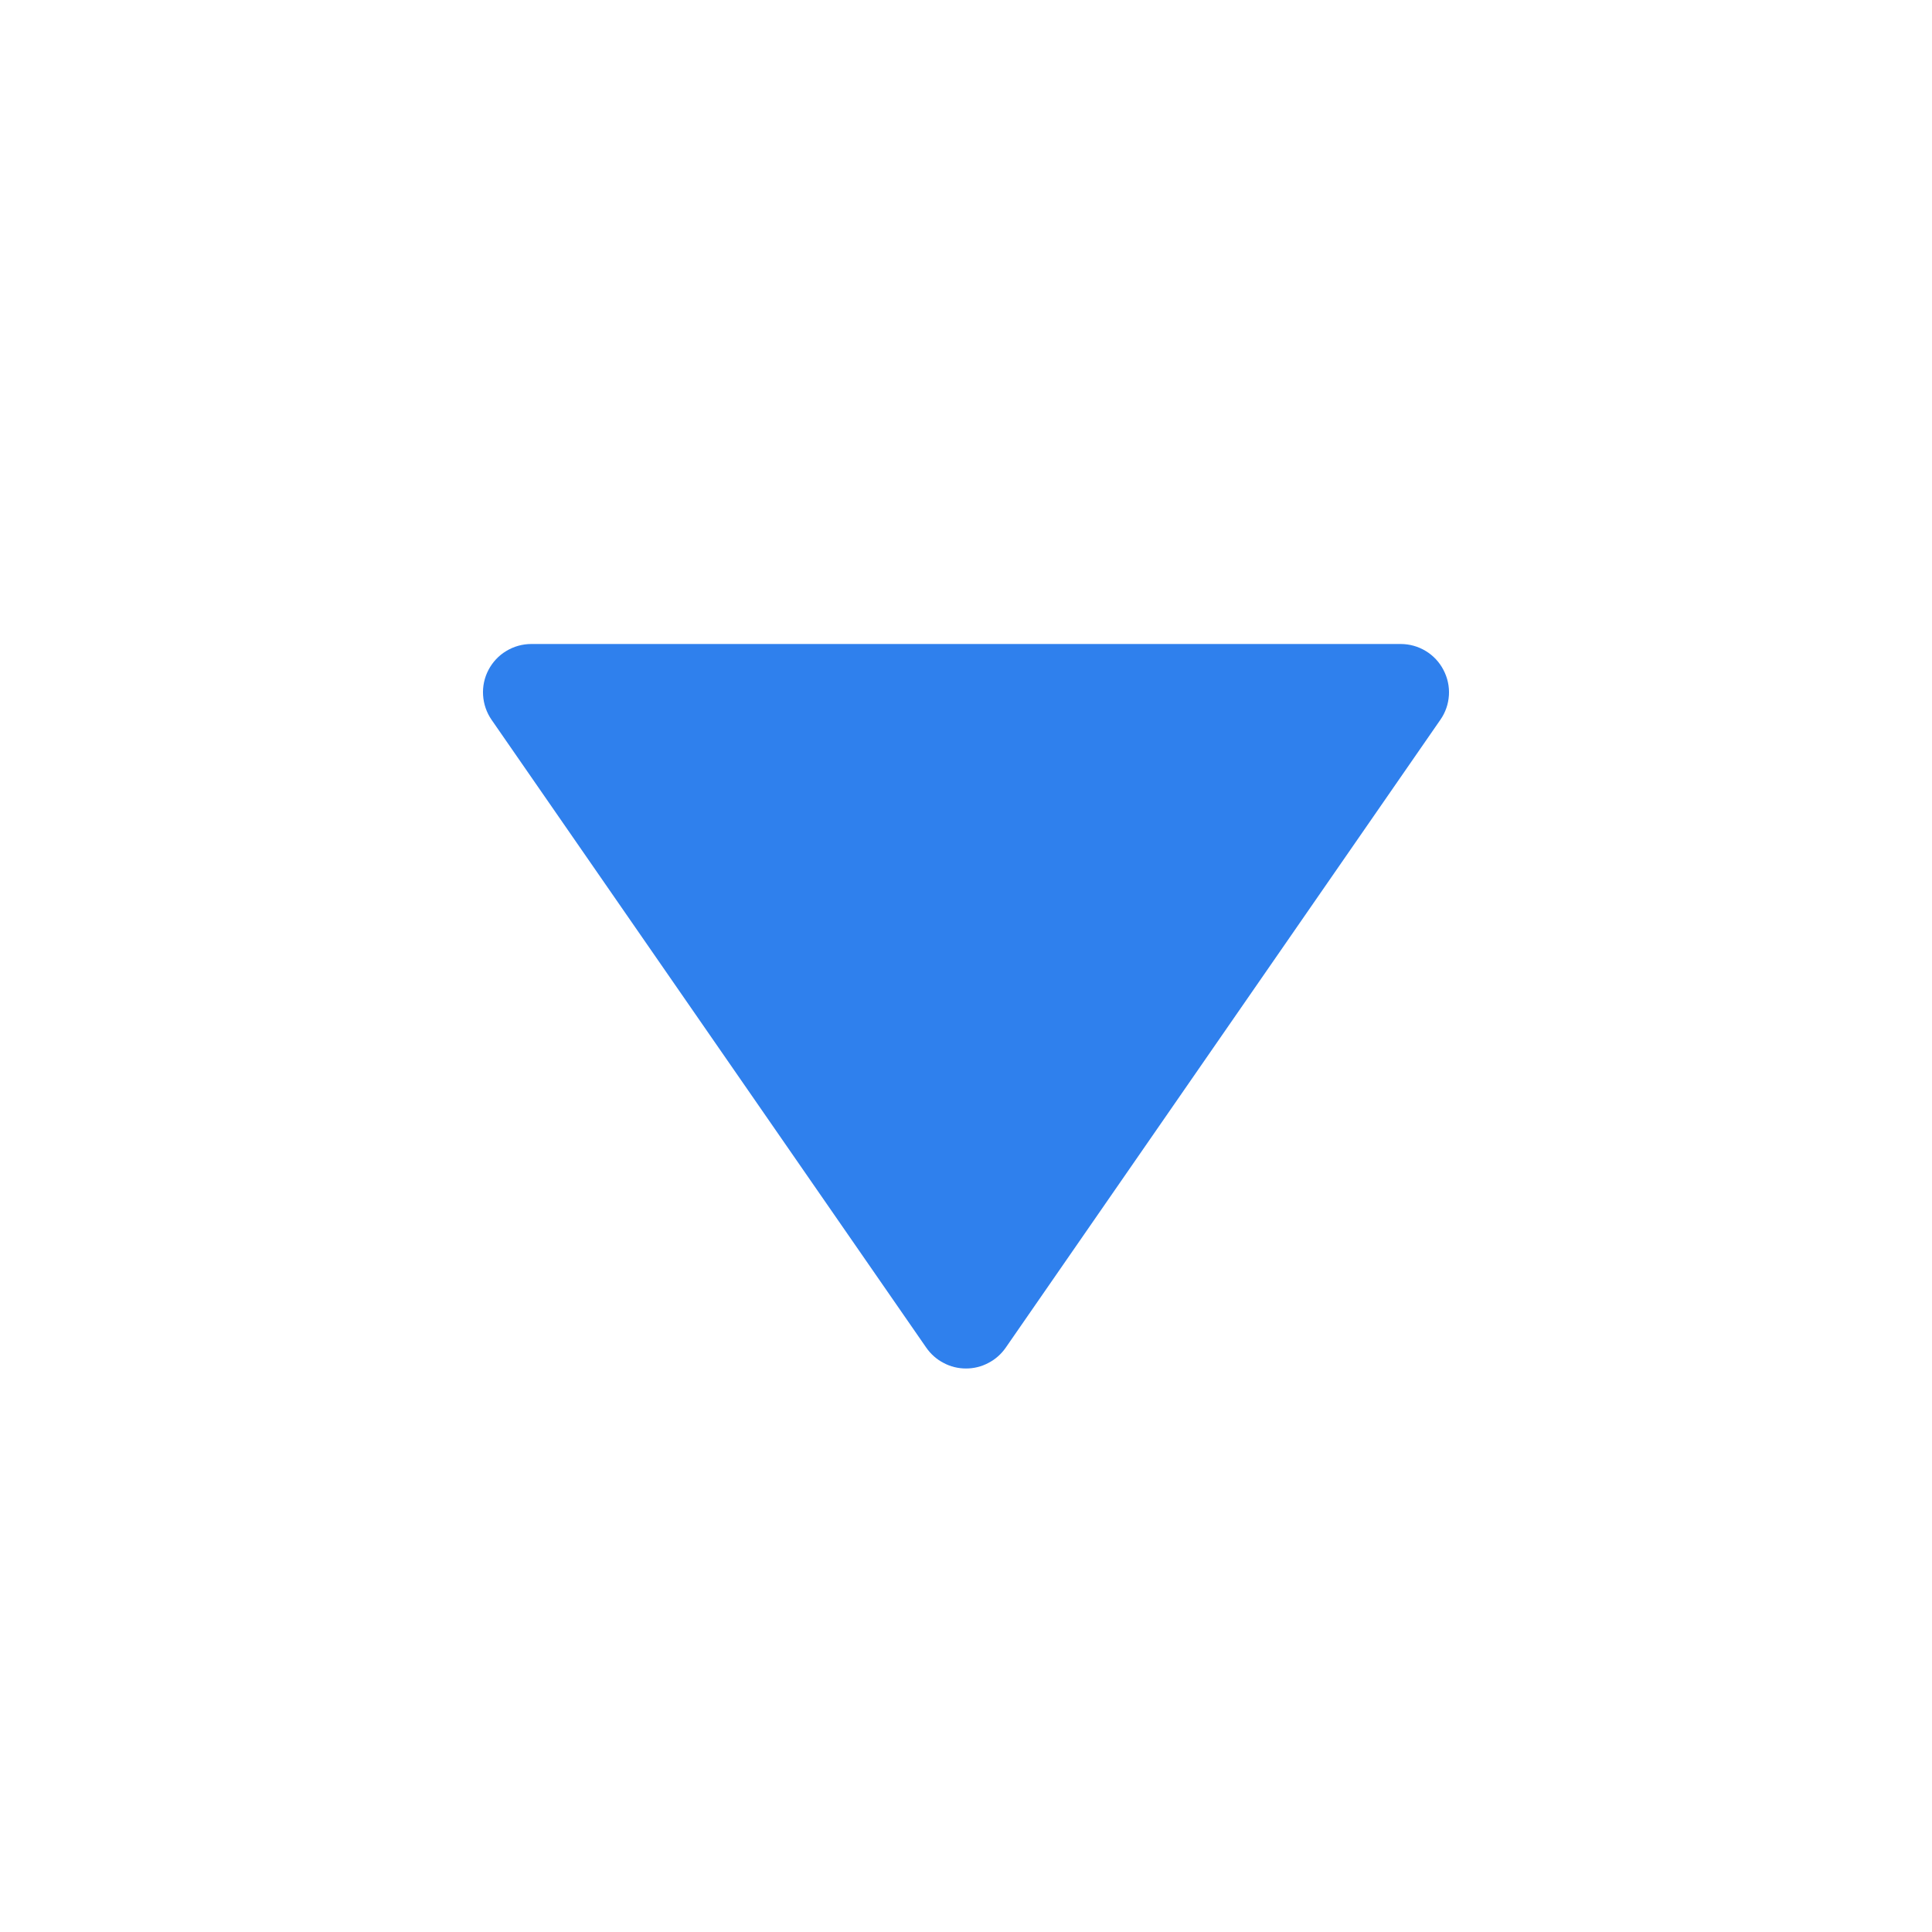 <svg width="24" height="24" viewBox="0 0 24 24" fill="none" xmlns="http://www.w3.org/2000/svg">
<path d="M6.068 8.322C6.017 8.419 5.994 8.528 6.001 8.637C6.008 8.746 6.044 8.851 6.106 8.941L11.507 16.742C11.562 16.821 11.636 16.887 11.722 16.931C11.807 16.977 11.903 17 12 17C12.097 17 12.192 16.977 12.278 16.931C12.364 16.887 12.438 16.821 12.493 16.742L17.893 8.941C17.956 8.851 17.992 8.746 17.999 8.637C18.006 8.528 17.982 8.419 17.931 8.322C17.881 8.225 17.804 8.143 17.711 8.087C17.617 8.03 17.51 8 17.4 8L6.6 8C6.49 8 6.383 8.03 6.289 8.087C6.195 8.143 6.119 8.225 6.068 8.322Z" fill="#2F80ED"/>
</svg>
